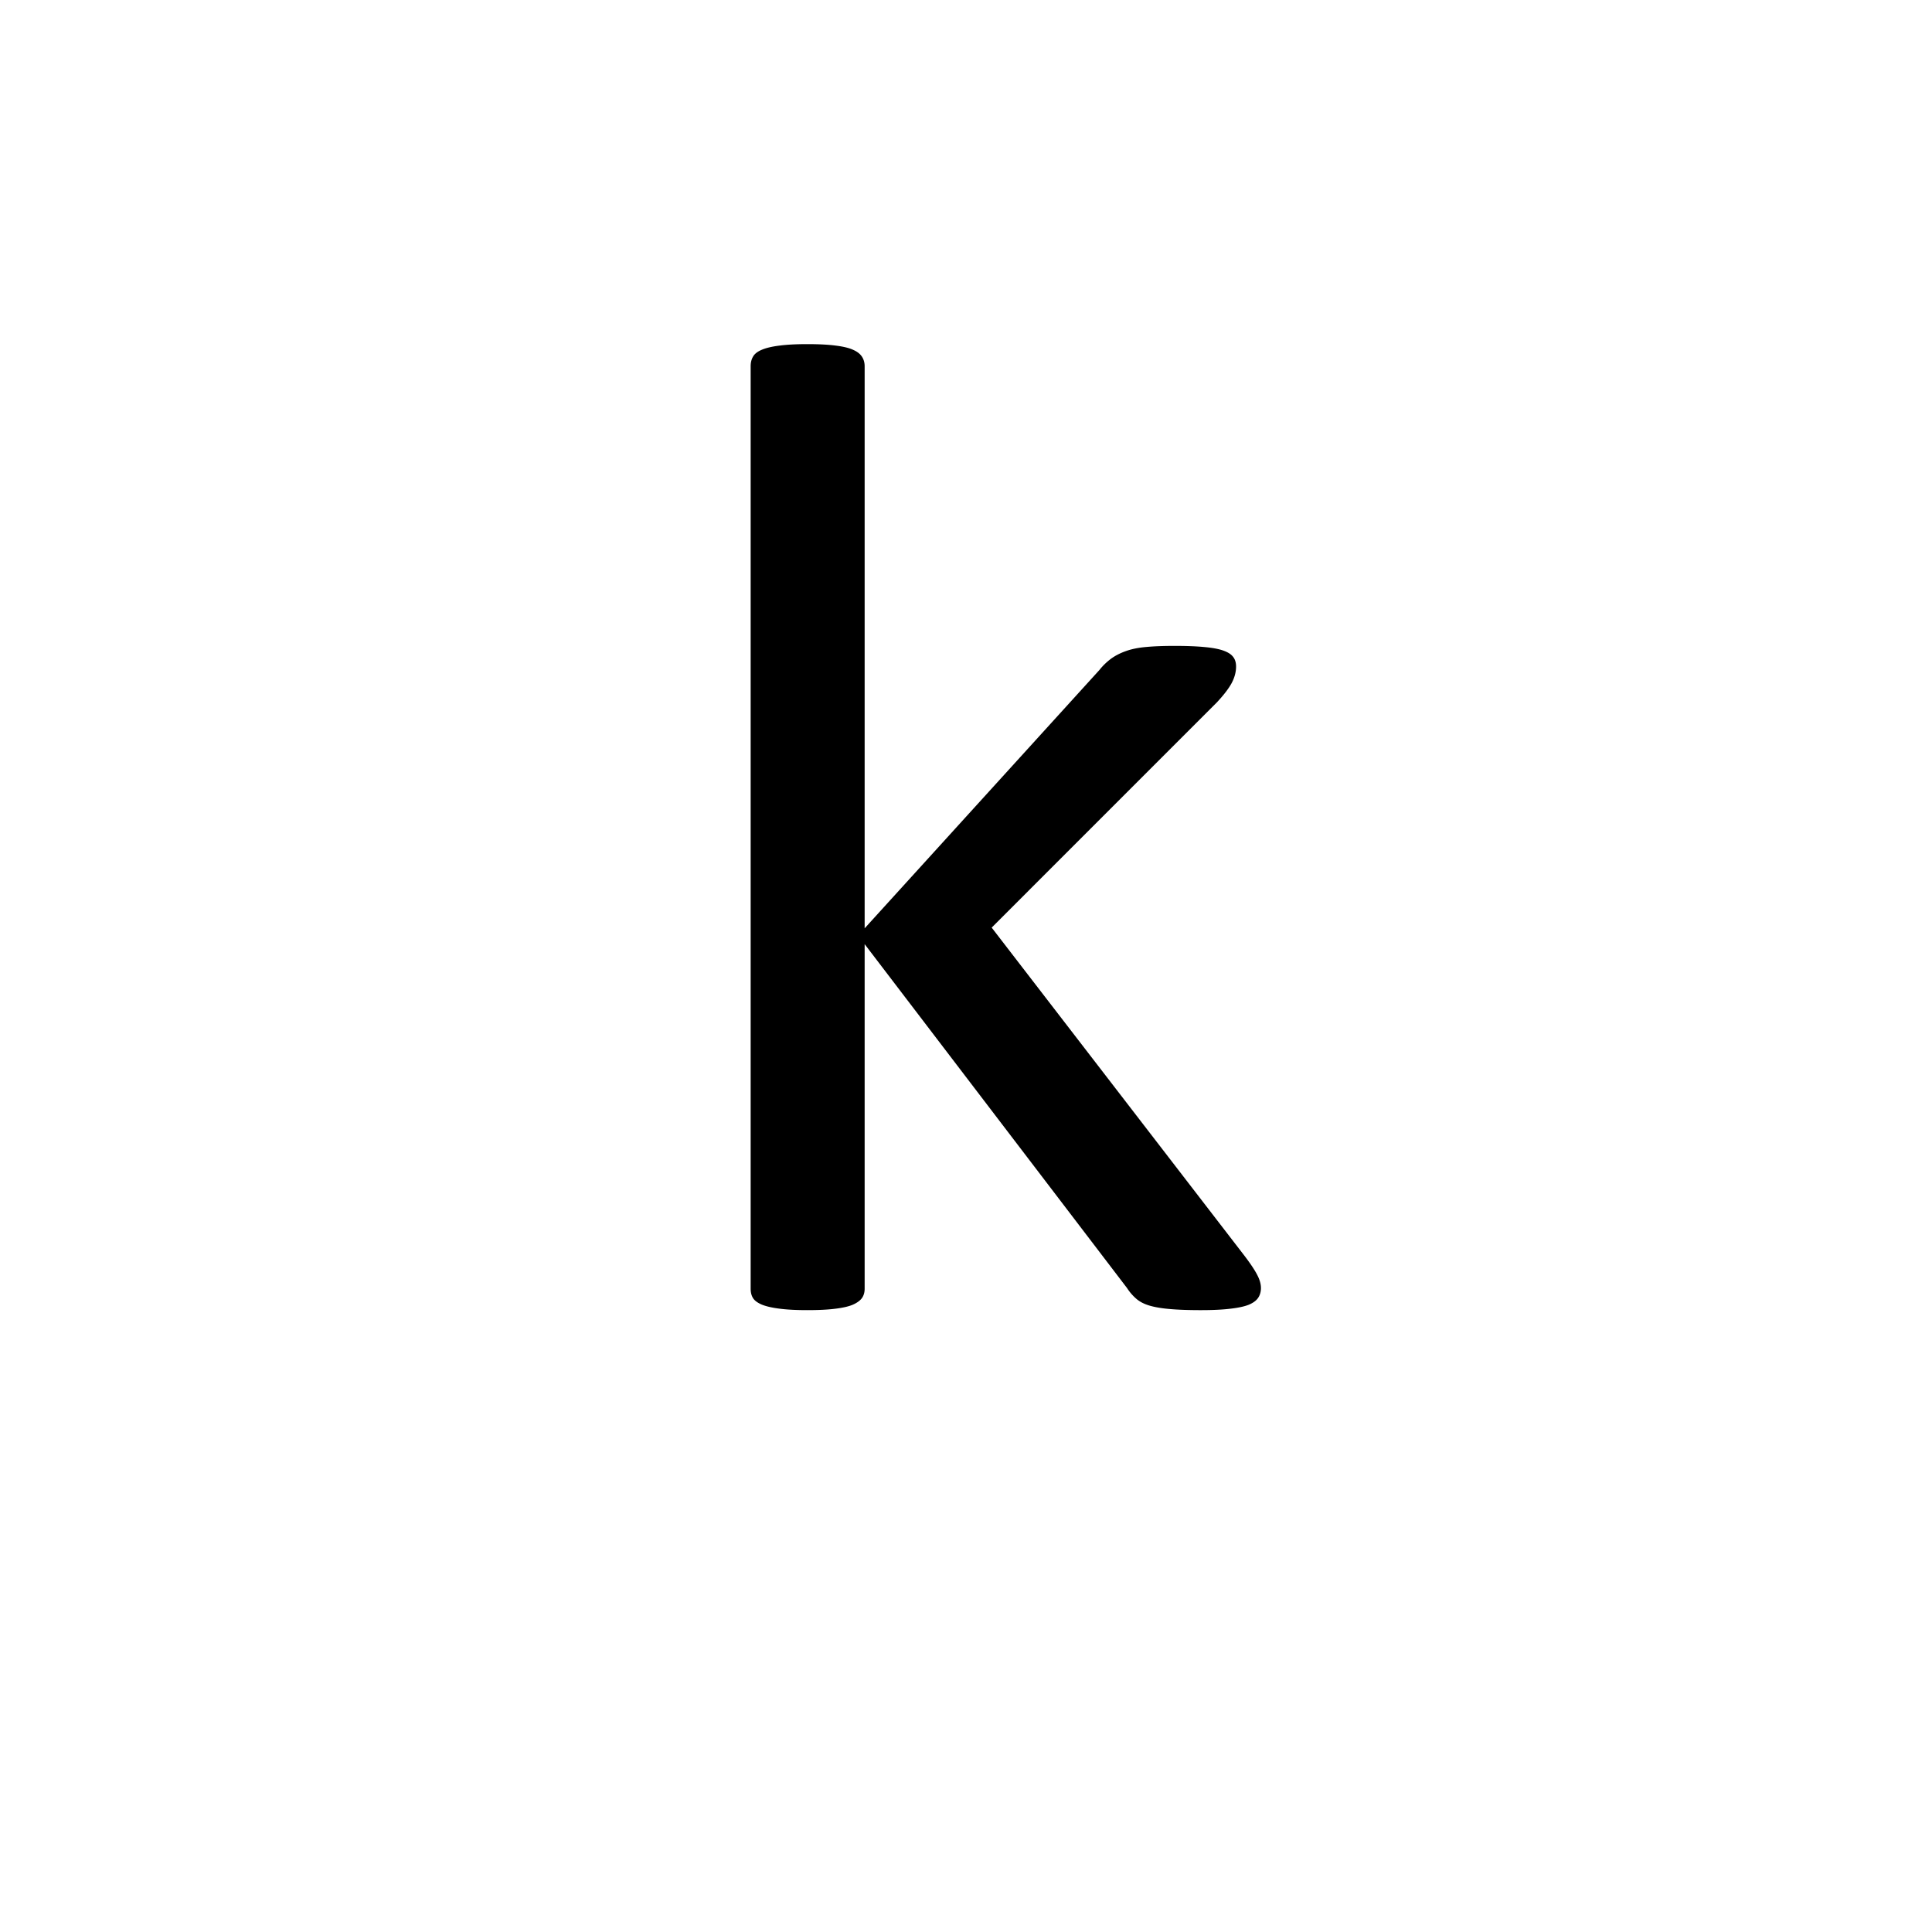<?xml version='1.0' encoding='UTF-8'?>
<svg xmlns="http://www.w3.org/2000/svg" xmlns:xlink="http://www.w3.org/1999/xlink" width="250px" height="250px" viewBox="0 0 250 250" y="0px" x="0px" enable-background="new 0 0 250 250"><defs><symbol overflow="visible" id="34739482a"><path d="M79.703-2.328c0 .48-.121.902-.36 1.265-.241.356-.64.653-1.202.891-.563.227-1.356.399-2.375.516-1.012.125-2.29.187-3.829.187-1.617 0-2.945-.047-3.984-.14-1.043-.086-1.922-.23-2.64-.438-.711-.207-1.29-.504-1.735-.89a6.34 6.34 0 0 1-1.203-1.391l-33.953-44.5v44.594c0 .48-.121.886-.36 1.218-.242.325-.632.606-1.171.844-.532.227-1.278.399-2.235.516C23.707.469 22.488.53 21 .53c-1.43 0-2.621-.062-3.578-.187-.95-.117-1.711-.29-2.281-.516-.563-.238-.95-.52-1.157-.844-.21-.332-.312-.738-.312-1.218V-121.61c0-.477.101-.895.312-1.25.207-.364.594-.66 1.157-.891.57-.238 1.332-.414 2.28-.531.958-.125 2.15-.188 3.579-.188 1.488 0 2.707.063 3.656.188.957.117 1.703.293 2.235.531.539.23.93.527 1.172.89.238.356.359.774.359 1.25v72.735l30.375-33.422a7.976 7.976 0 0 1 1.516-1.469c.539-.394 1.18-.722 1.921-.984.75-.27 1.63-.445 2.641-.531 1.008-.094 2.227-.14 3.656-.14 1.489 0 2.739.046 3.75.14 1.02.086 1.844.23 2.469.437.625.211 1.066.48 1.328.813.27.324.406.75.406 1.281 0 .719-.195 1.438-.578 2.156-.386.711-1.027 1.543-1.922 2.5L44.86-48.969 77.562-6.516c.77 1.012 1.317 1.829 1.641 2.454.332.625.5 1.203.5 1.734zm0 0"/></symbol></defs><use xlink:href="#34739482a" x="83.463" y="169"/></svg>